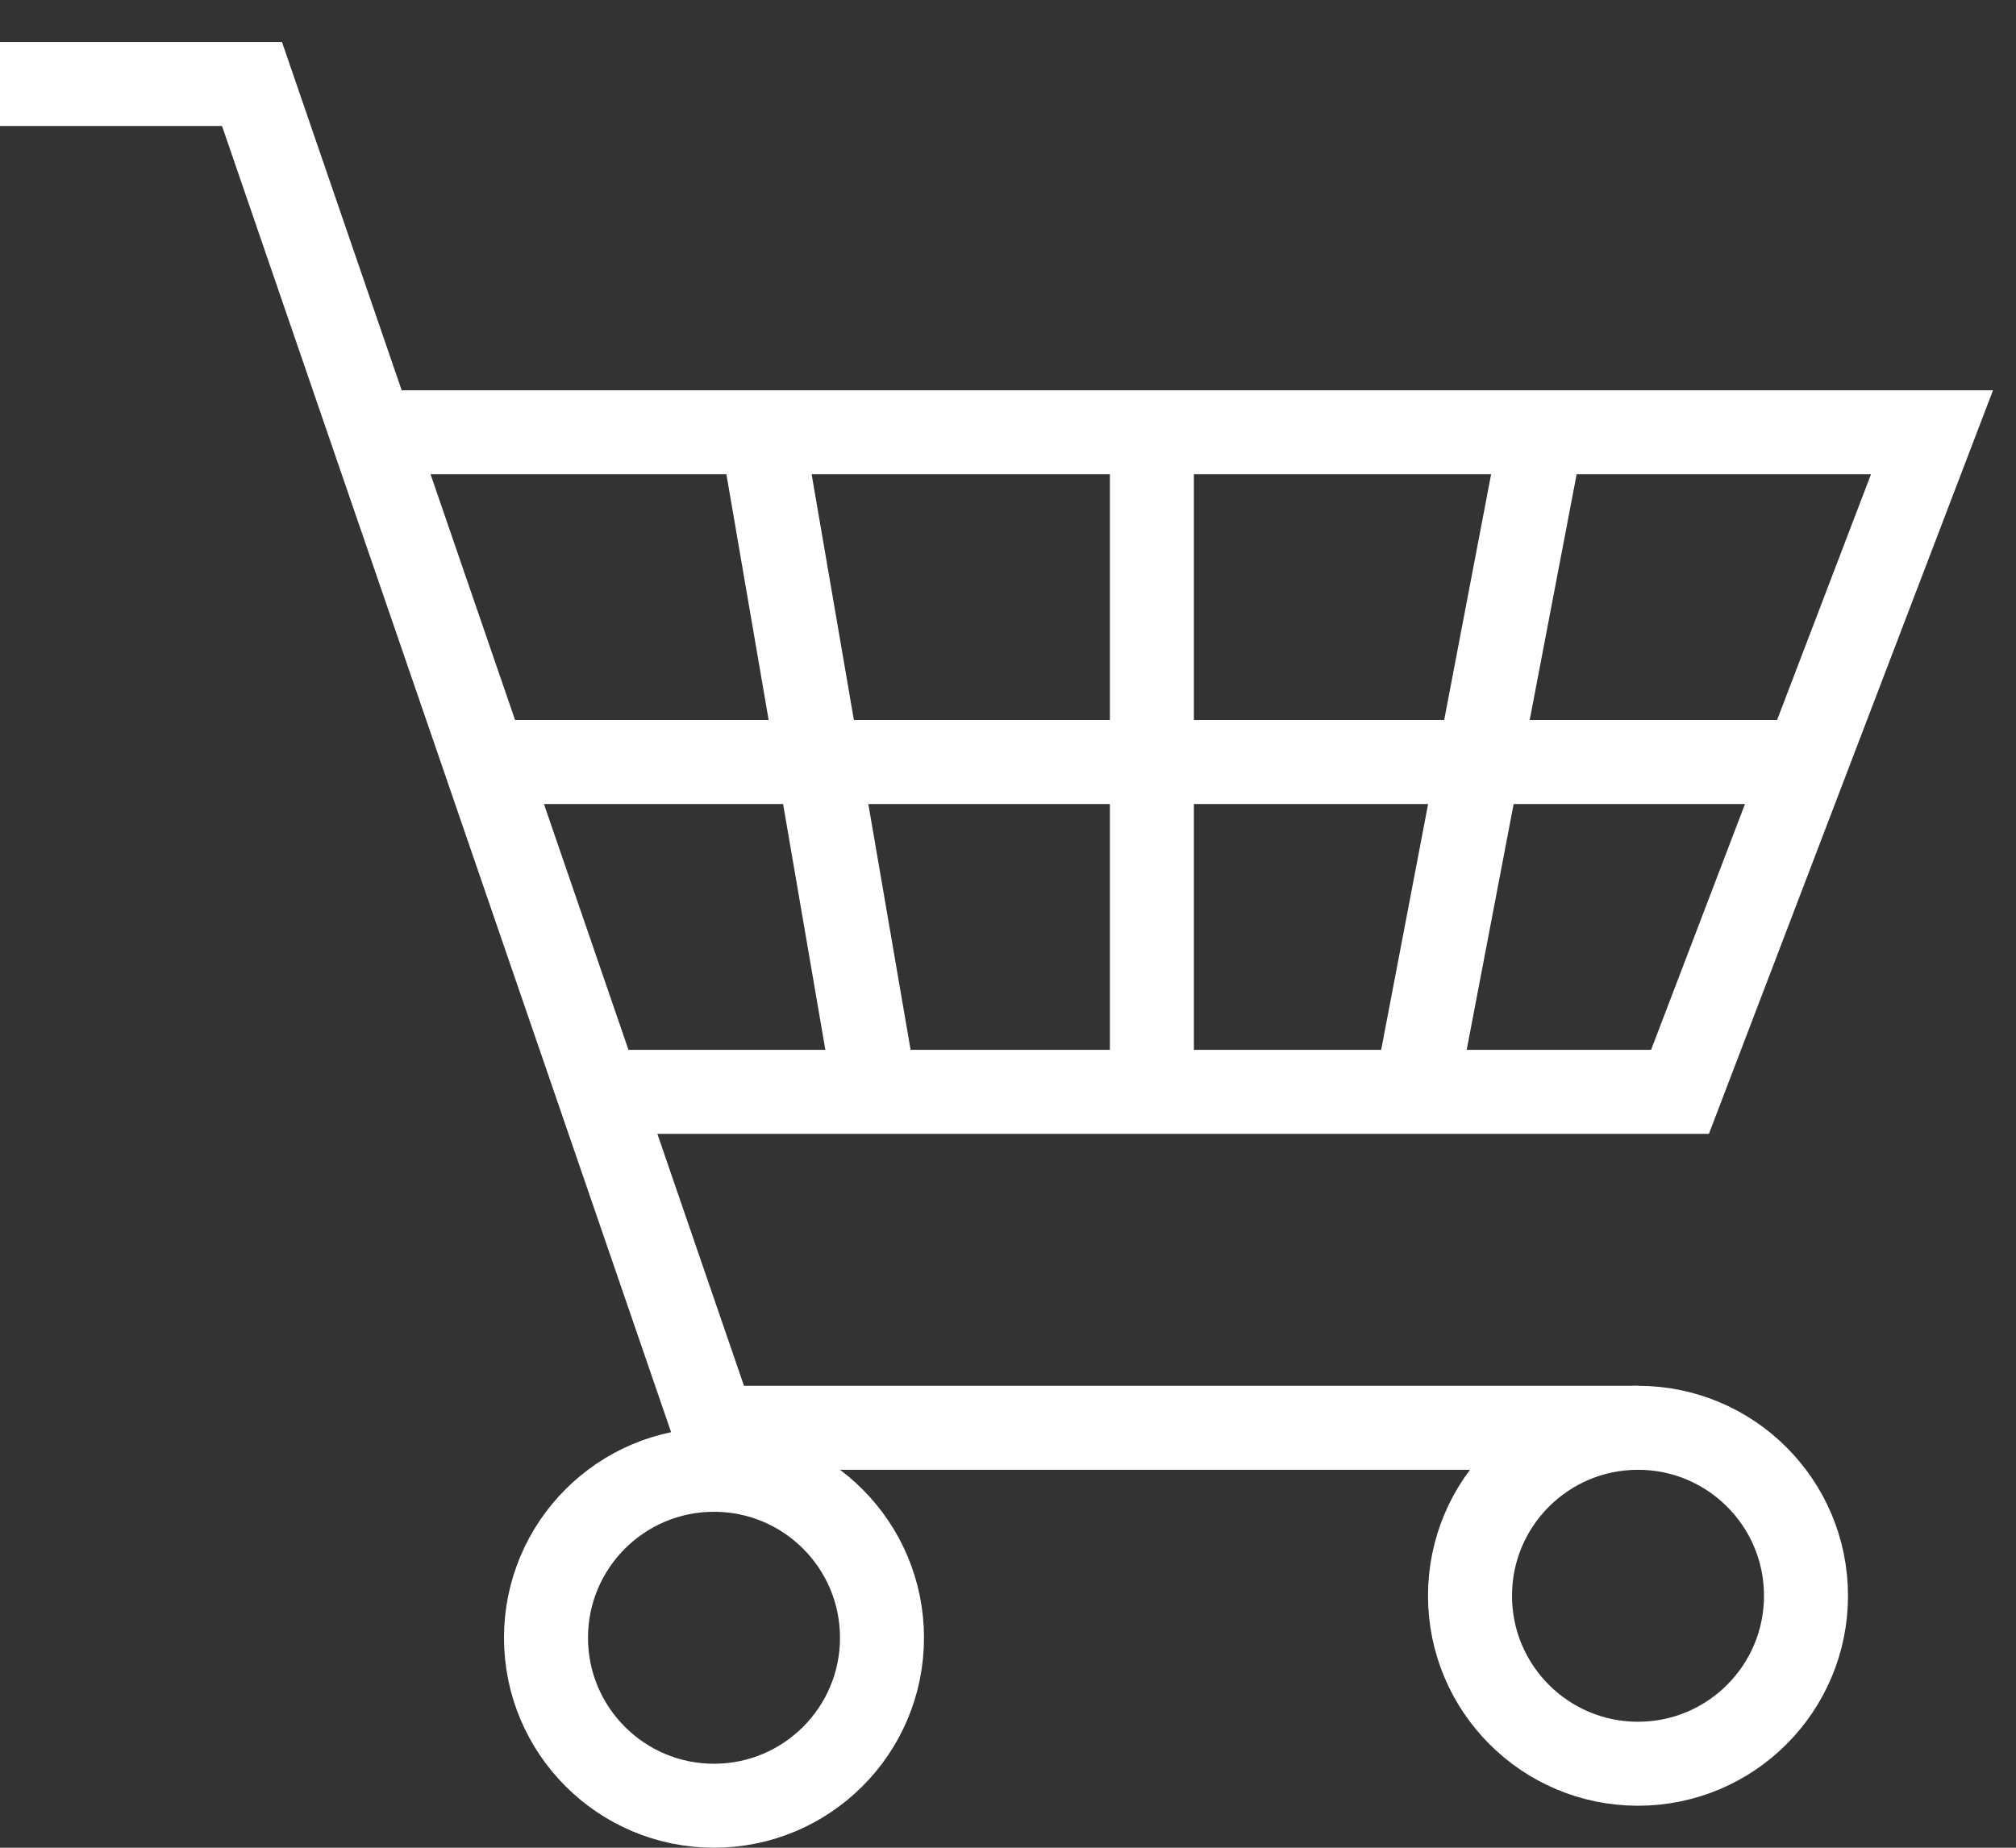 <svg width="24" height="22" viewBox="0 0 24 22" fill="none" xmlns="http://www.w3.org/2000/svg">
<rect x="0" y="0" width="24" height="22" fill="#333333" stroke="none"/>
<path d="M0 1H3L4.425 5.147M19.5 17H8.5L7.125 13M4.425 5.147H9.069M4.425 5.147L5.775 9.073M7.125 13H10.419M7.125 13L5.775 9.073M13.713 5.147V13M13.713 5.147H9.069M13.713 5.147H18.356M13.713 13H10.419M13.713 13H16.856M9.069 5.147L10.419 13M18.356 5.147H23L21.5 9.073M18.356 5.147L16.856 13M16.856 13H20L21.5 9.073M21.5 9.073H5.775" stroke="white"/>
<circle cx="8.5" cy="19.5" r="2" stroke="white"/>
<circle cx="19.5" cy="19" r="2" stroke="white"/>
</svg>

